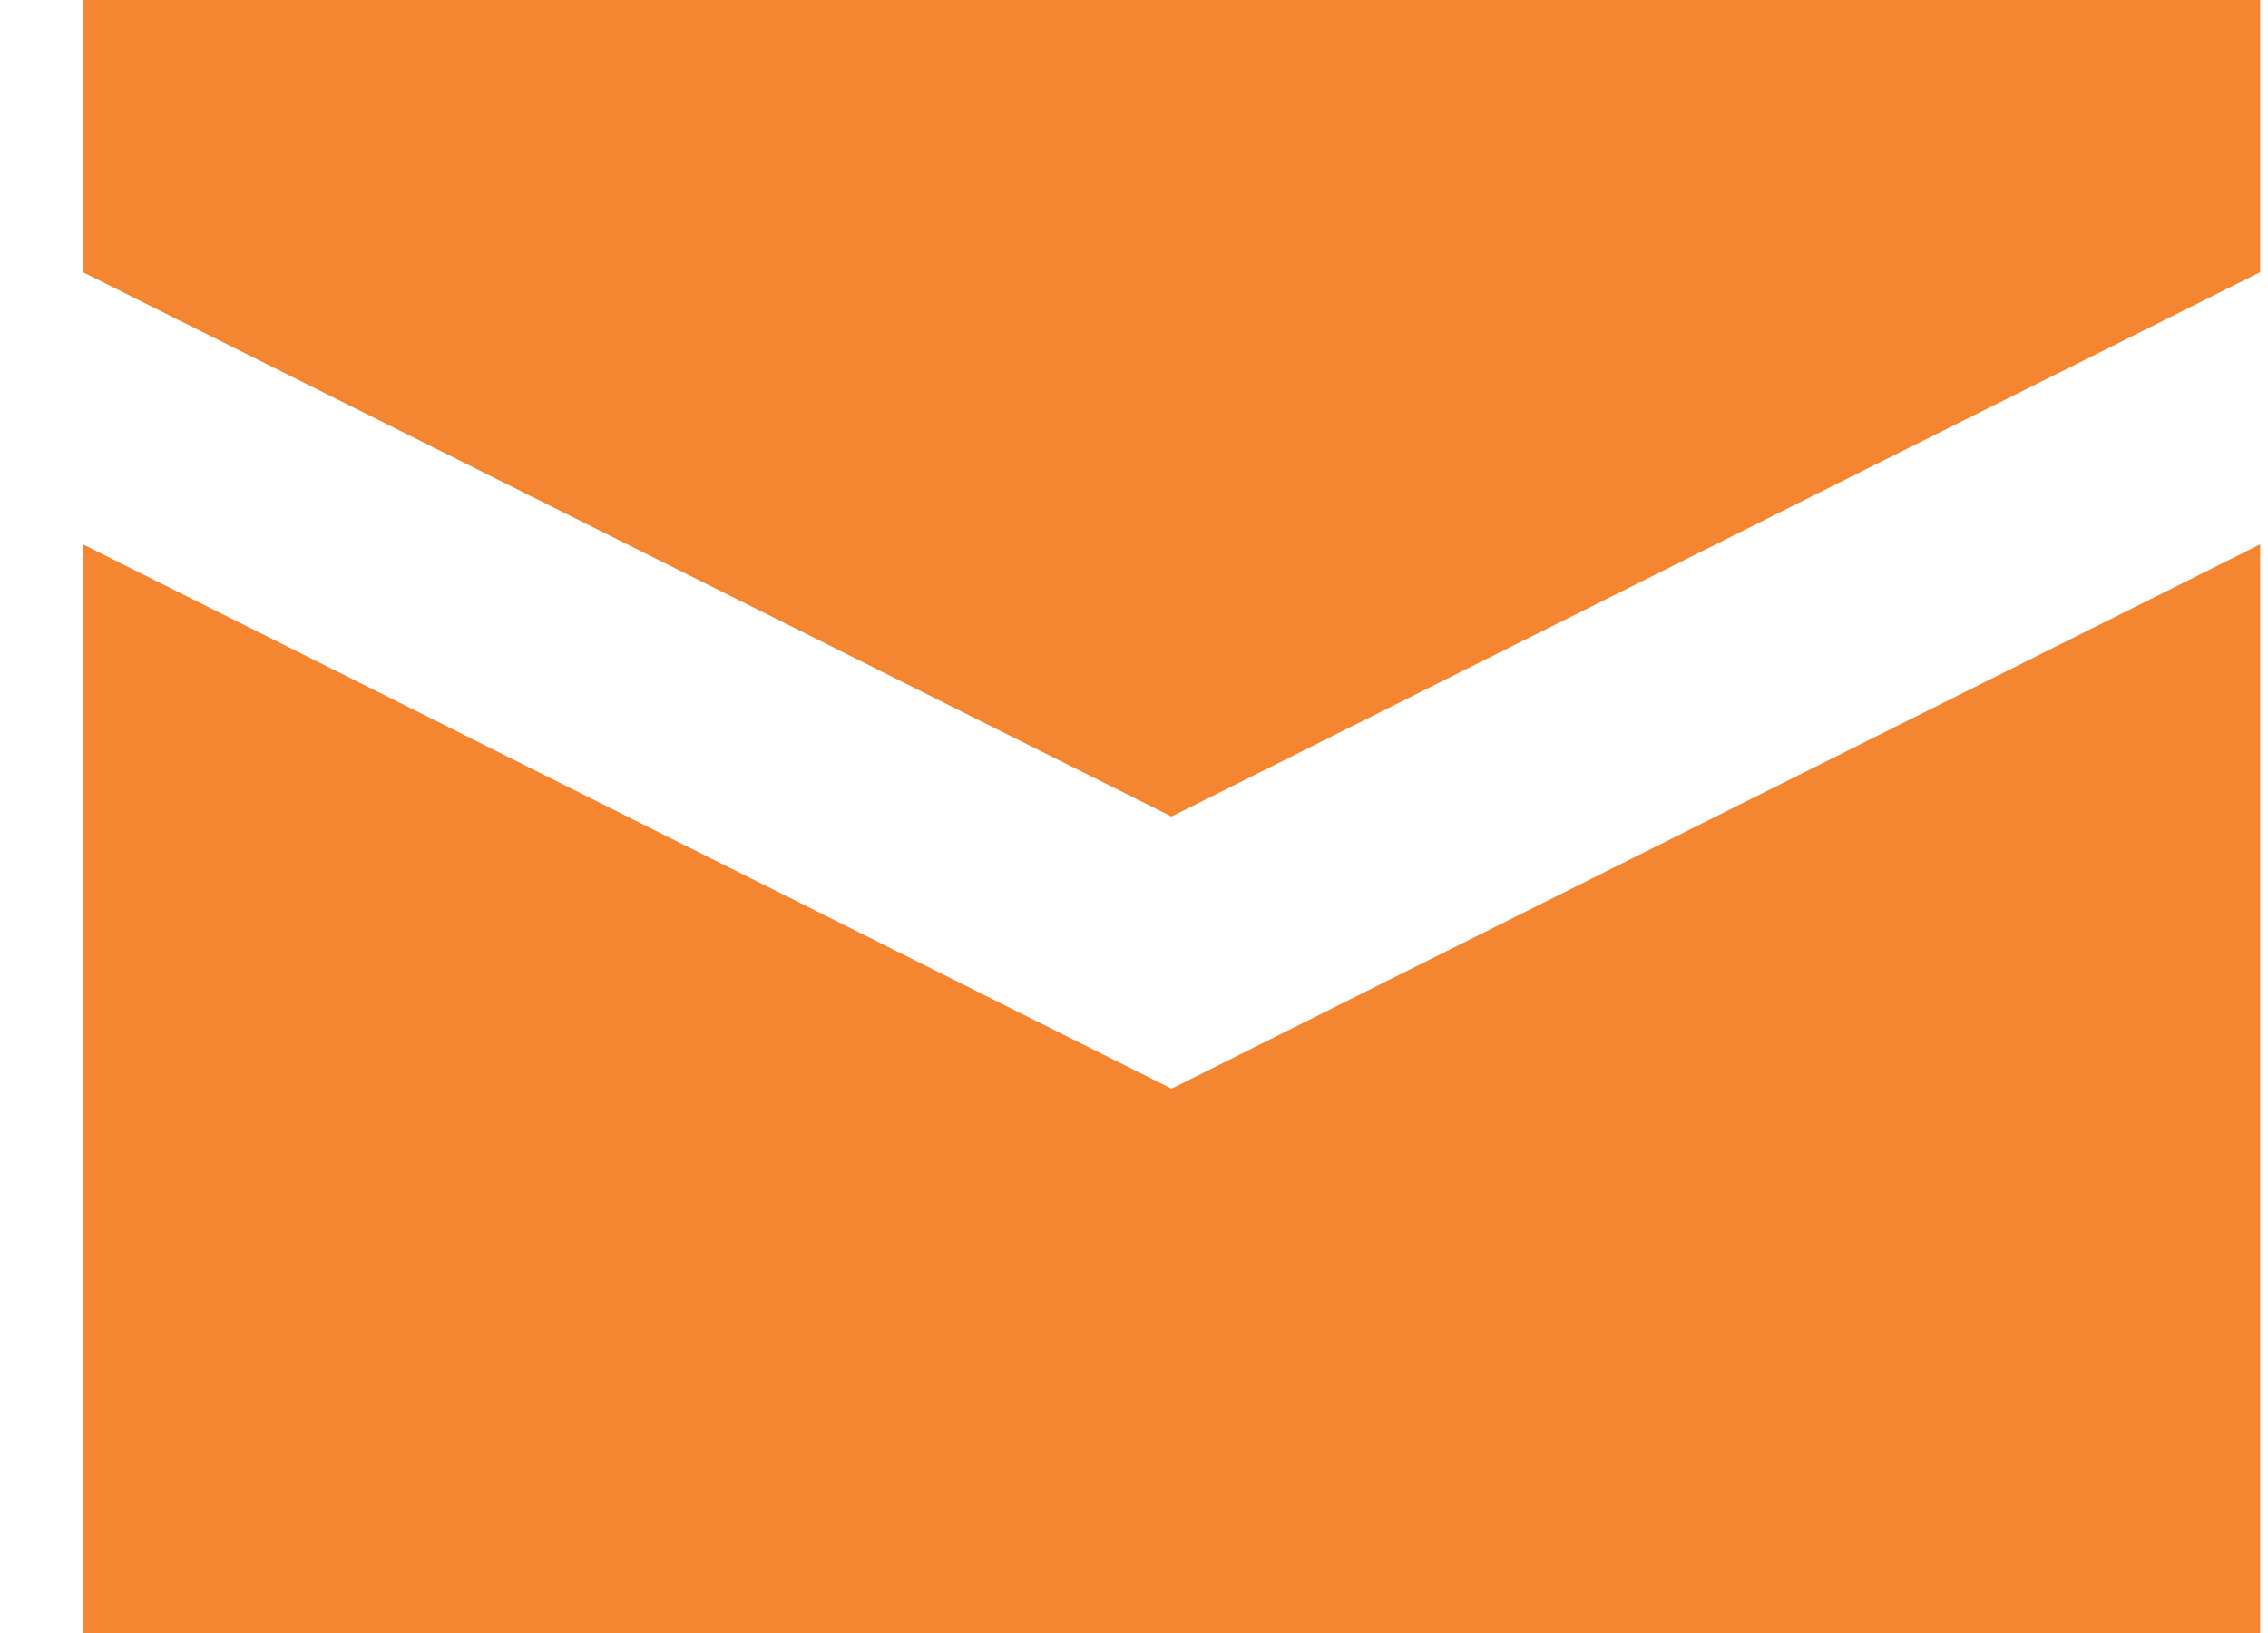 <svg width="25" height="18" viewBox="0 0 25 18" fill="none" xmlns="http://www.w3.org/2000/svg">
<path d="M0.914 0V3L12.914 9L24.914 3V0H0.914ZM0.914 6V18H24.914V6L12.914 12L0.914 6Z" fill="#F48632"/>
</svg>

